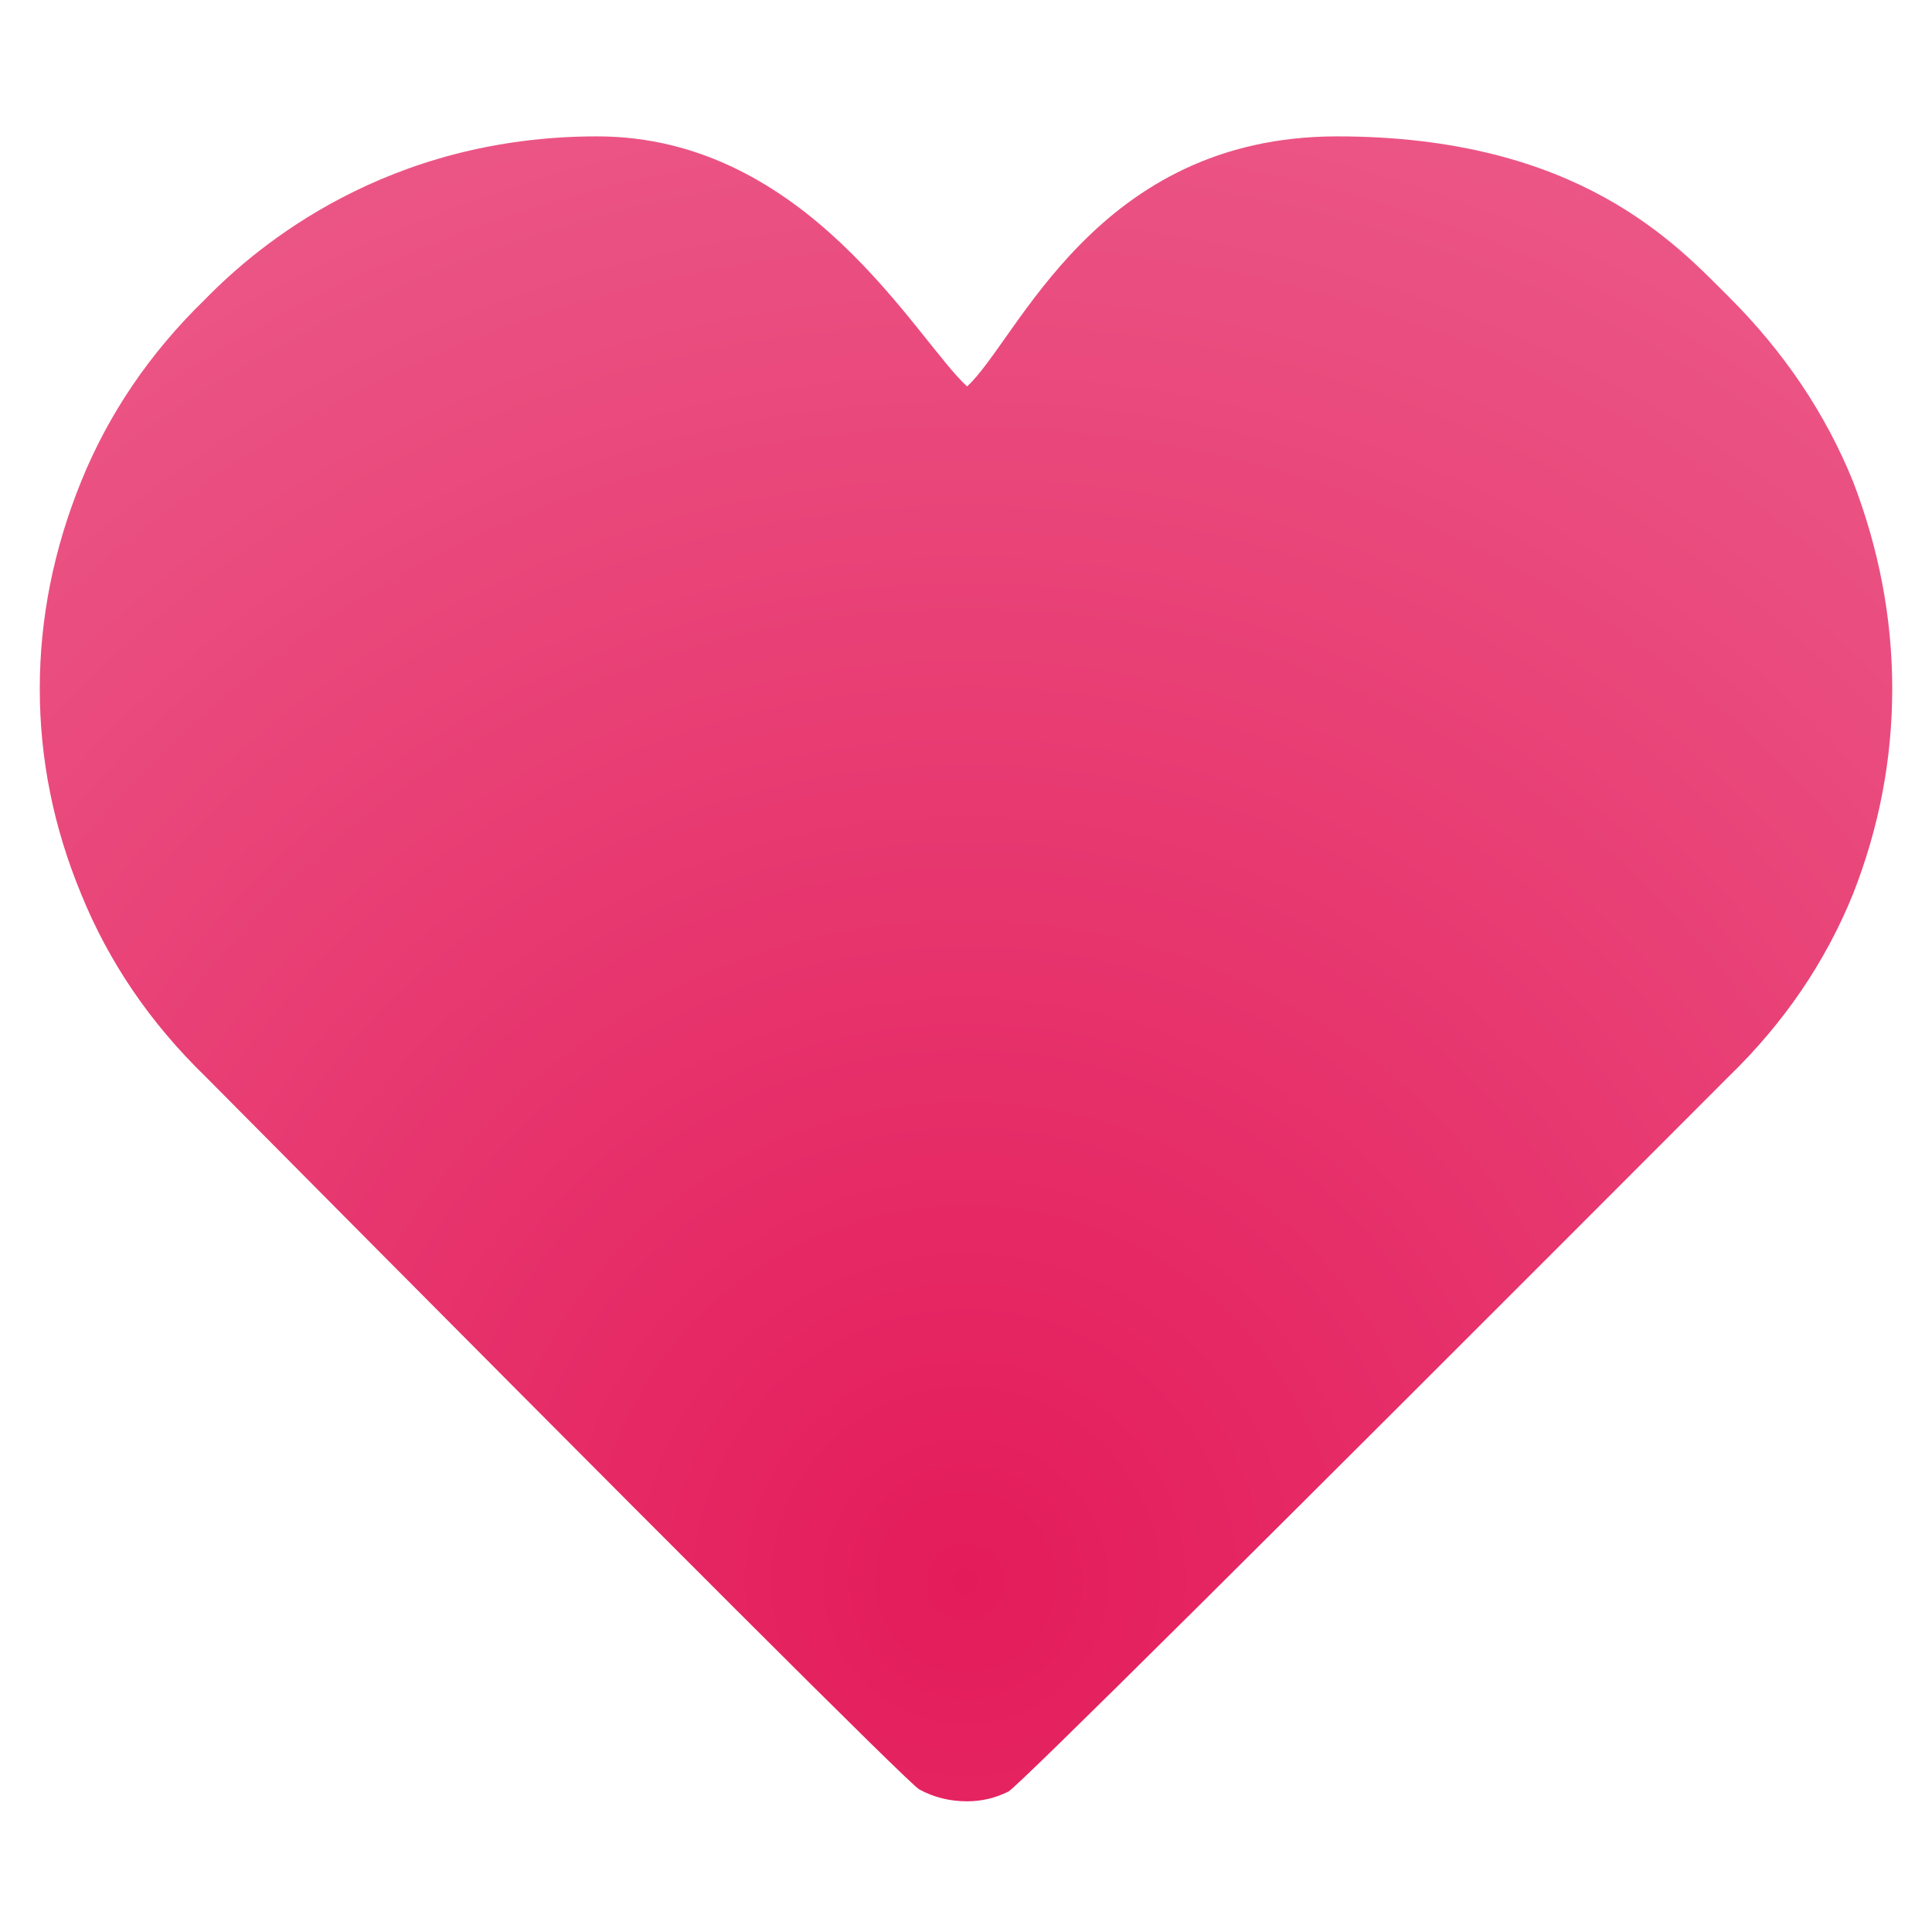 <?xml version="1.0" encoding="UTF-8"?>
<svg width="340px" height="340px" viewBox="0 0 340 340" version="1.1" xmlns="http://www.w3.org/2000/svg" xmlns:xlink="http://www.w3.org/1999/xlink">
    <title>Group 21 Copy 2</title>
    <defs>
        <radialGradient cx="50%" cy="86.28%" fx="50%" fy="86.28%" r="90.68%" gradientTransform="translate(0.5,0.863),scale(0.899,1),rotate(-90),translate(-0.5,-0.863)" id="radialGradient-1">
            <stop stop-color="#E41B5B" offset="0%"></stop>
            <stop stop-color="#EB5686" offset="100%"></stop>
        </radialGradient>
    </defs>
    <g id="Welcome" stroke="none" stroke-width="1" fill="none" fill-rule="evenodd">
        <g id="Artboard" transform="translate(-4480, -7531)">
            <g id="Group-2-Copy-5" transform="translate(3807, 7341)">
                <g id="Group-21-Copy-2" transform="translate(673, 190)">
                    <rect id="Rectangle" x="0" y="0" width="340" height="340"></rect>
                    <g id="Group-3-Copy-3" transform="translate(7, 24)" fill="url(#radialGradient-1)">
                        <path d="M163.192,44.005 C154.253,35.855 135.08,0 98.068,0 C61.057,0 38.308,19.228 29.114,28.651 C19.409,38.074 12.131,48.77 7.278,60.739 C2.426,72.709 0,84.869 0,97.221 C0,109.573 2.426,121.606 7.278,133.321 C12.131,145.29 19.409,155.986 29.114,165.409 C111.178,248.135 153.061,289.965 154.764,290.899 C157.318,292.3 160.127,293 163.192,293 C165.745,293 168.172,292.427 170.47,291.281 C172.002,290.517 214.269,248.56 297.269,165.409 C306.974,155.986 314.252,145.29 319.105,133.321 C323.702,121.606 326,109.573 326,97.221 C326,84.869 323.702,72.709 319.105,60.739 C314.252,48.77 306.974,37.946 297.269,28.269 C288.075,19.1 270.81,0 228.315,0 C185.82,0 172.13,35.855 163.192,44.005 Z" id="Fill-1"></path>
                    </g>
                </g>
            </g>
        </g>
    </g>
</svg>